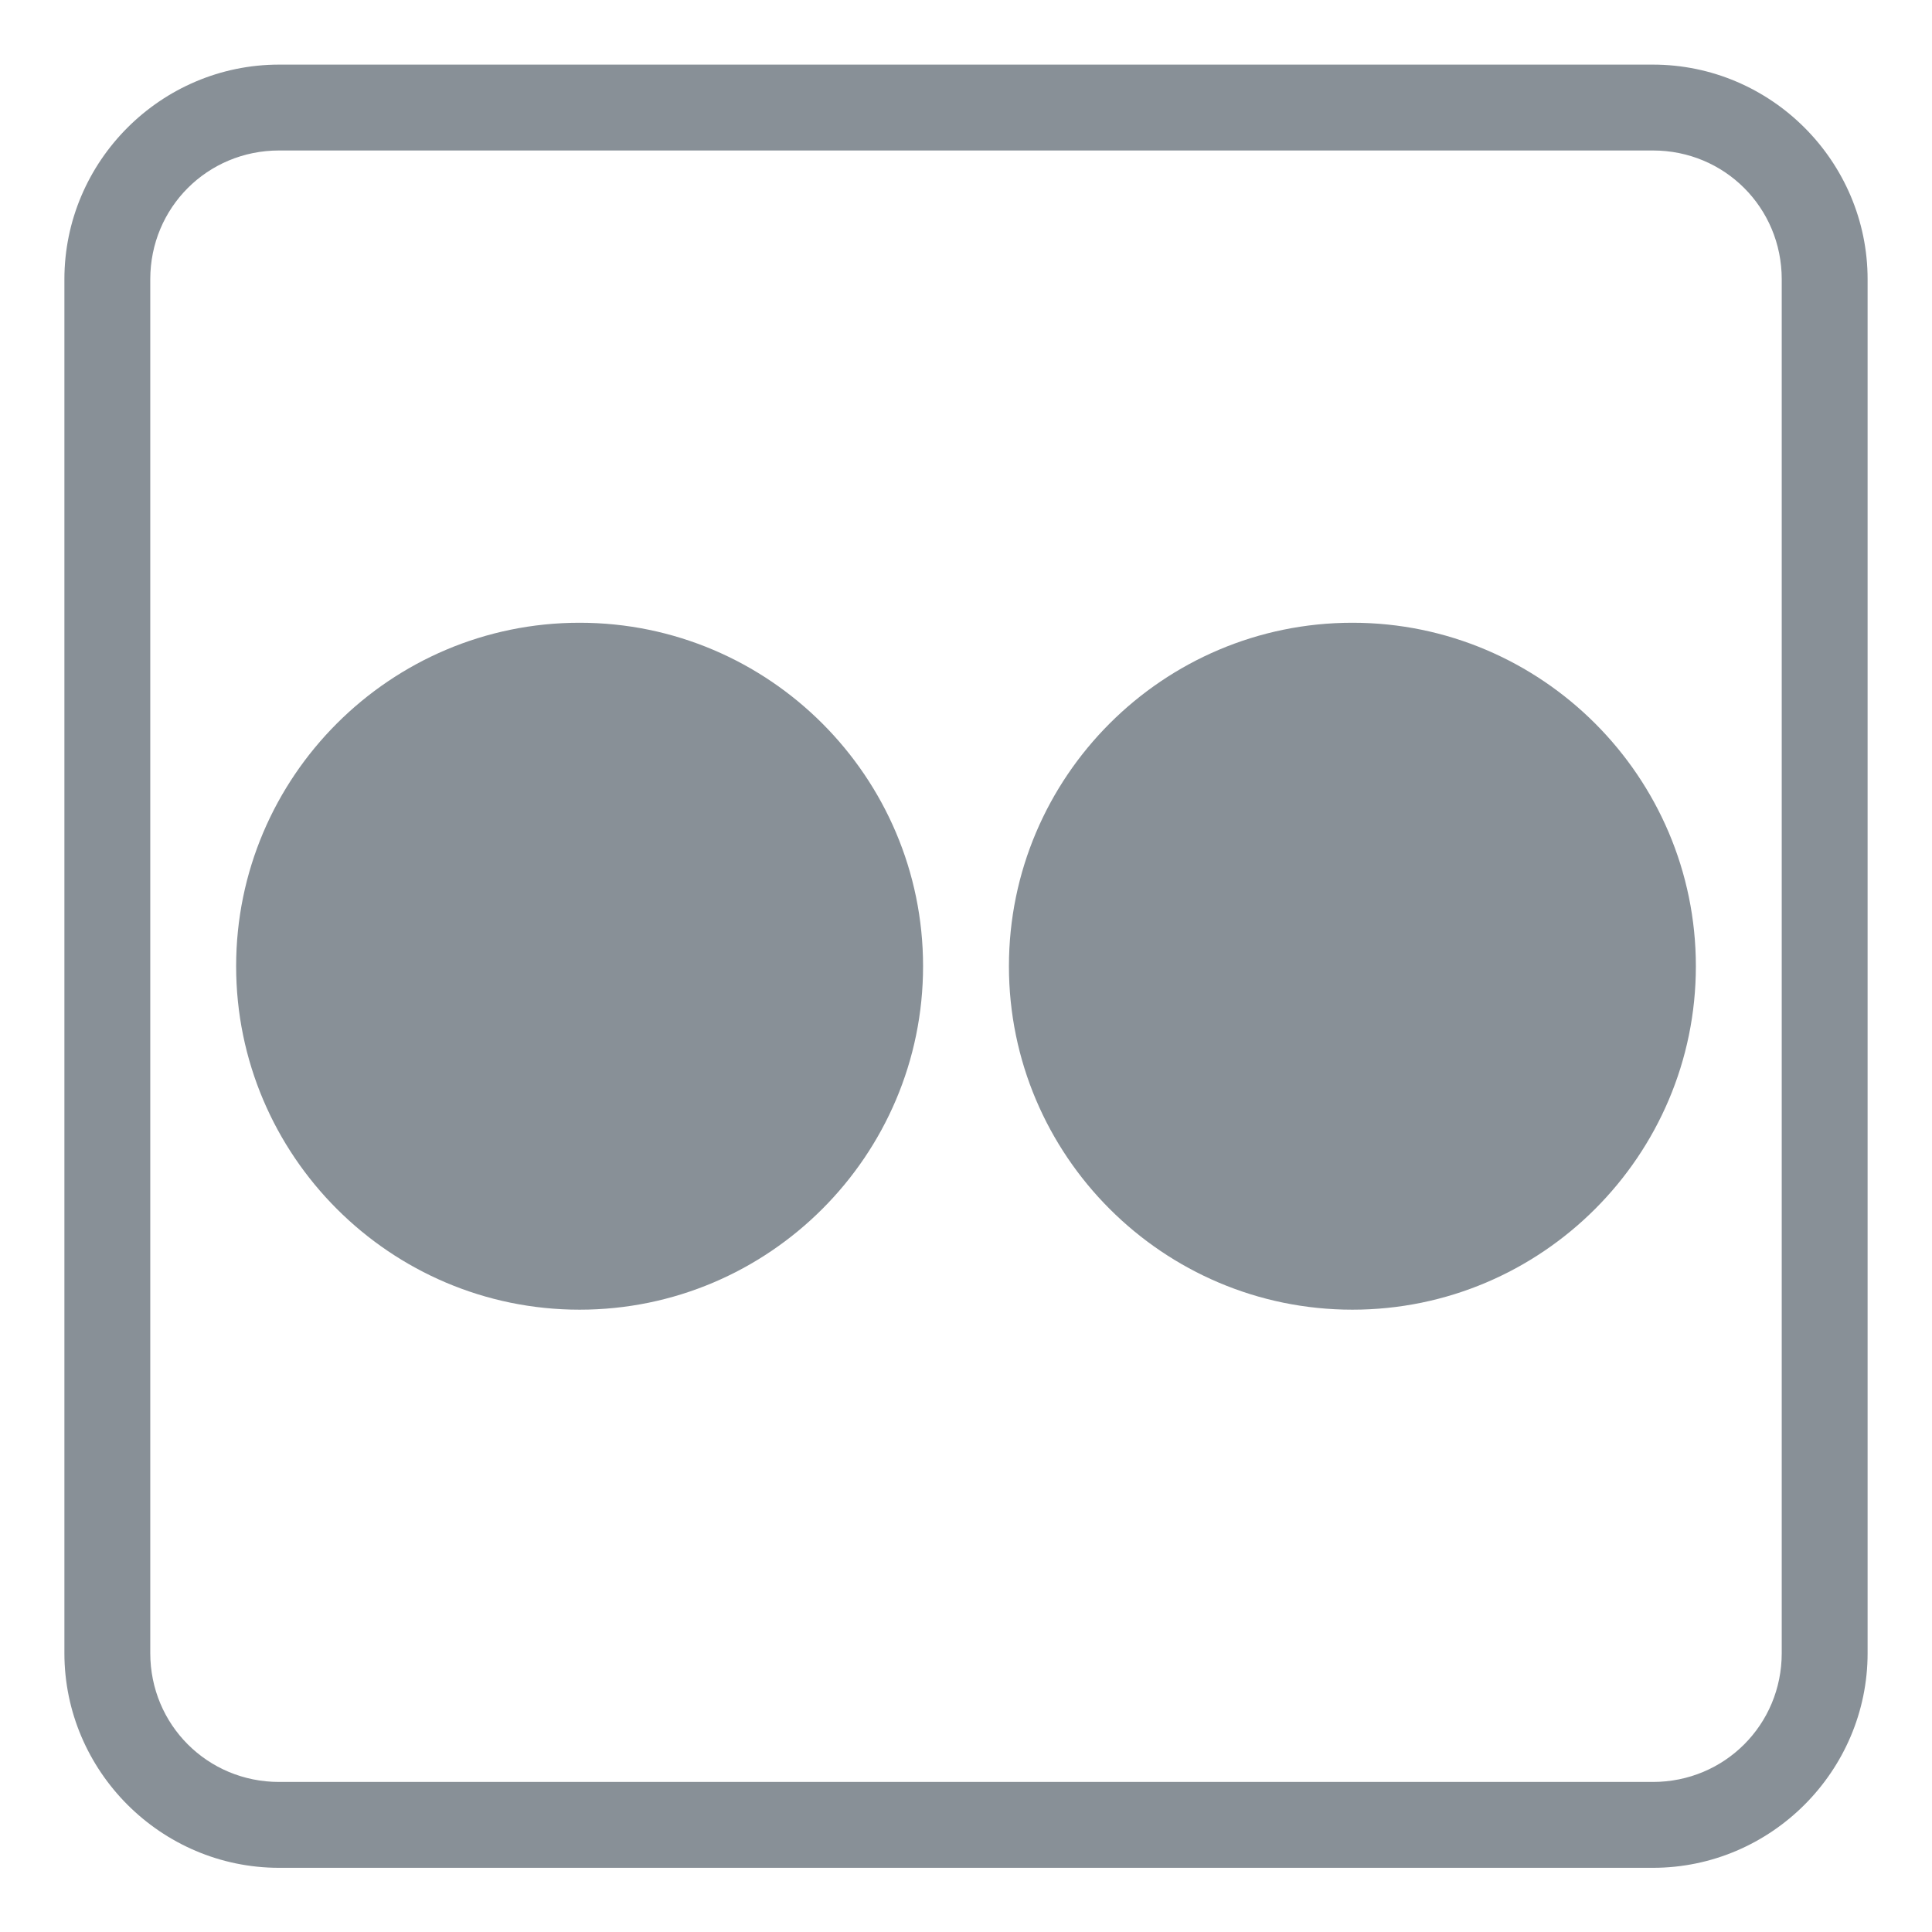 <svg width="18" height="18" viewBox="0 0 18 18" fill="#889097" xmlns="http://www.w3.org/2000/svg">
    <path d="M2.6 0.602C1.5 0.602 0.6 1.502 0.6 2.602V15.402C0.6 16.501 1.5 17.402 2.6 17.402H15.4C16.5 17.402 17.4 16.501 17.4 15.402V2.602C17.4 1.502 16.5 0.602 15.4 0.602H2.6ZM2.6 1.402H15.4C16.067 1.402 16.6 1.934 16.6 2.602V15.402C16.6 16.069 16.067 16.602 15.4 16.602H2.6C1.933 16.602 1.4 16.069 1.4 15.402V2.602C1.4 1.934 1.933 1.402 2.6 1.402ZM5.4 5.802C3.636 5.802 2.2 7.238 2.2 9.002C2.2 10.766 3.636 12.202 5.4 12.202C7.164 12.202 8.6 10.766 8.6 9.002C8.6 7.238 7.164 5.802 5.4 5.802ZM12.6 5.802C10.836 5.802 9.4 7.238 9.4 9.002C9.4 10.766 10.836 12.202 12.6 12.202C14.364 12.202 15.8 10.766 15.8 9.002C15.8 7.238 14.364 5.802 12.6 5.802Z"/>
</svg>
